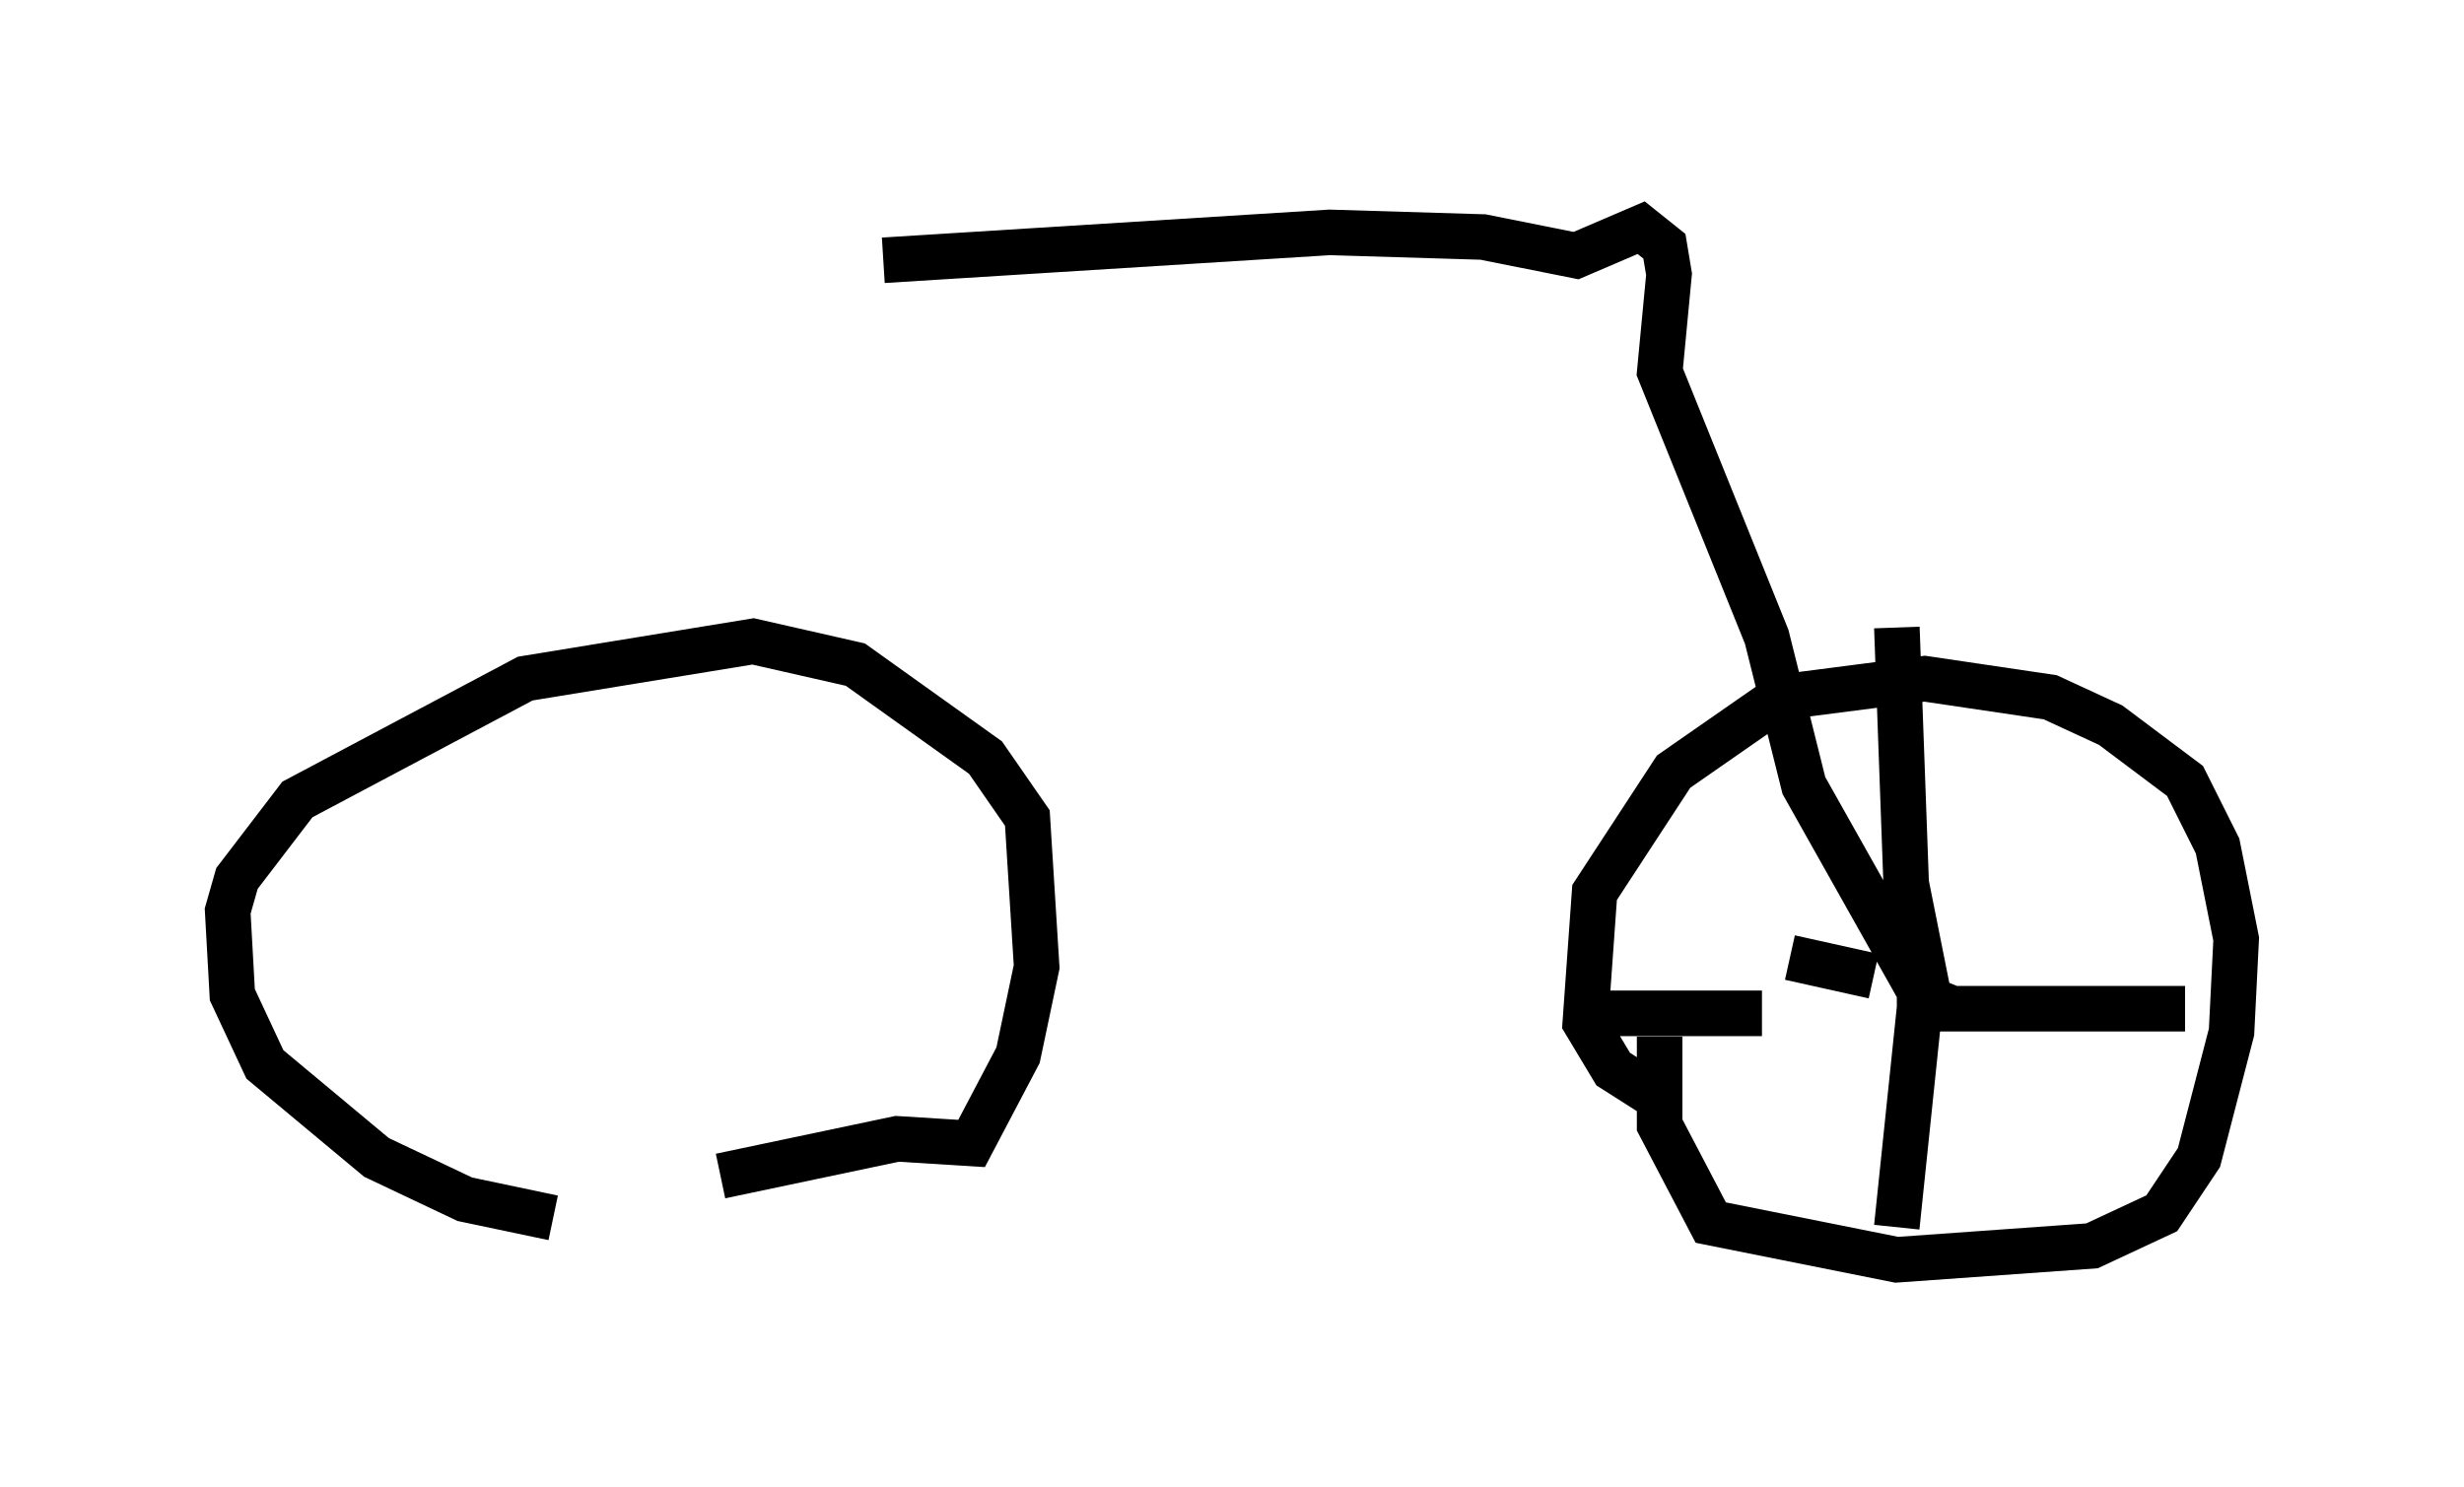 <?xml version="1.0" encoding="utf-8" ?>
<svg baseProfile="full" height="32.663" version="1.1" width="54.1" xmlns="http://www.w3.org/2000/svg" xmlns:ev="http://www.w3.org/2001/xml-events" xmlns:xlink="http://www.w3.org/1999/xlink"><defs /><rect fill="white" height="32.663" width="54.1" x="0" y="0" /><path d="M16.638, 26.336 m-4.492, 0.408 l-1.94, -0.408 -1.94, -0.919 l-2.45, -2.042 -0.715, -1.531 l-0.102, -1.838 0.204, -0.715 l1.327, -1.735 5.002, -2.654 l5.002, -0.817 2.246, 0.51 l2.858, 2.042 0.919, 1.327 l0.204, 3.267 -0.408, 1.94 l-1.021, 1.94 -1.633, -0.102 l-3.879, 0.817 m20.723, -1.633 l-1.123, -0.715 -0.613, -1.021 l0.204, -2.858 1.735, -2.654 l2.348, -1.633 3.165, -0.408 l2.756, 0.408 1.327, 0.613 l1.633, 1.225 0.715, 1.429 l0.408, 2.042 -0.102, 2.042 l-0.715, 2.756 -0.817, 1.225 l-1.531, 0.715 -4.288, 0.306 l-4.083, -0.817 -1.123, -2.144 l0.0, -1.94 m5.717, -0.715 l-0.51, 4.9 m-2.96, -4.696 l-3.981, 0.0 m6.942, -0.102 l6.329, 0.0 m-5.104, 0.0 l-0.51, -0.204 -0.51, -2.552 l-0.204, -5.615 m-2.348, 7.248 l1.838, 0.408 m1.225, 0.715 l-2.756, -4.9 -0.817, -3.267 l-2.348, -5.819 0.204, -2.144 l-0.102, -0.613 -0.51, -0.408 l-1.429, 0.613 -2.042, -0.408 l-3.369, -0.102 -9.8, 0.613 " fill="none" stroke="black" stroke-width="1" /></svg>